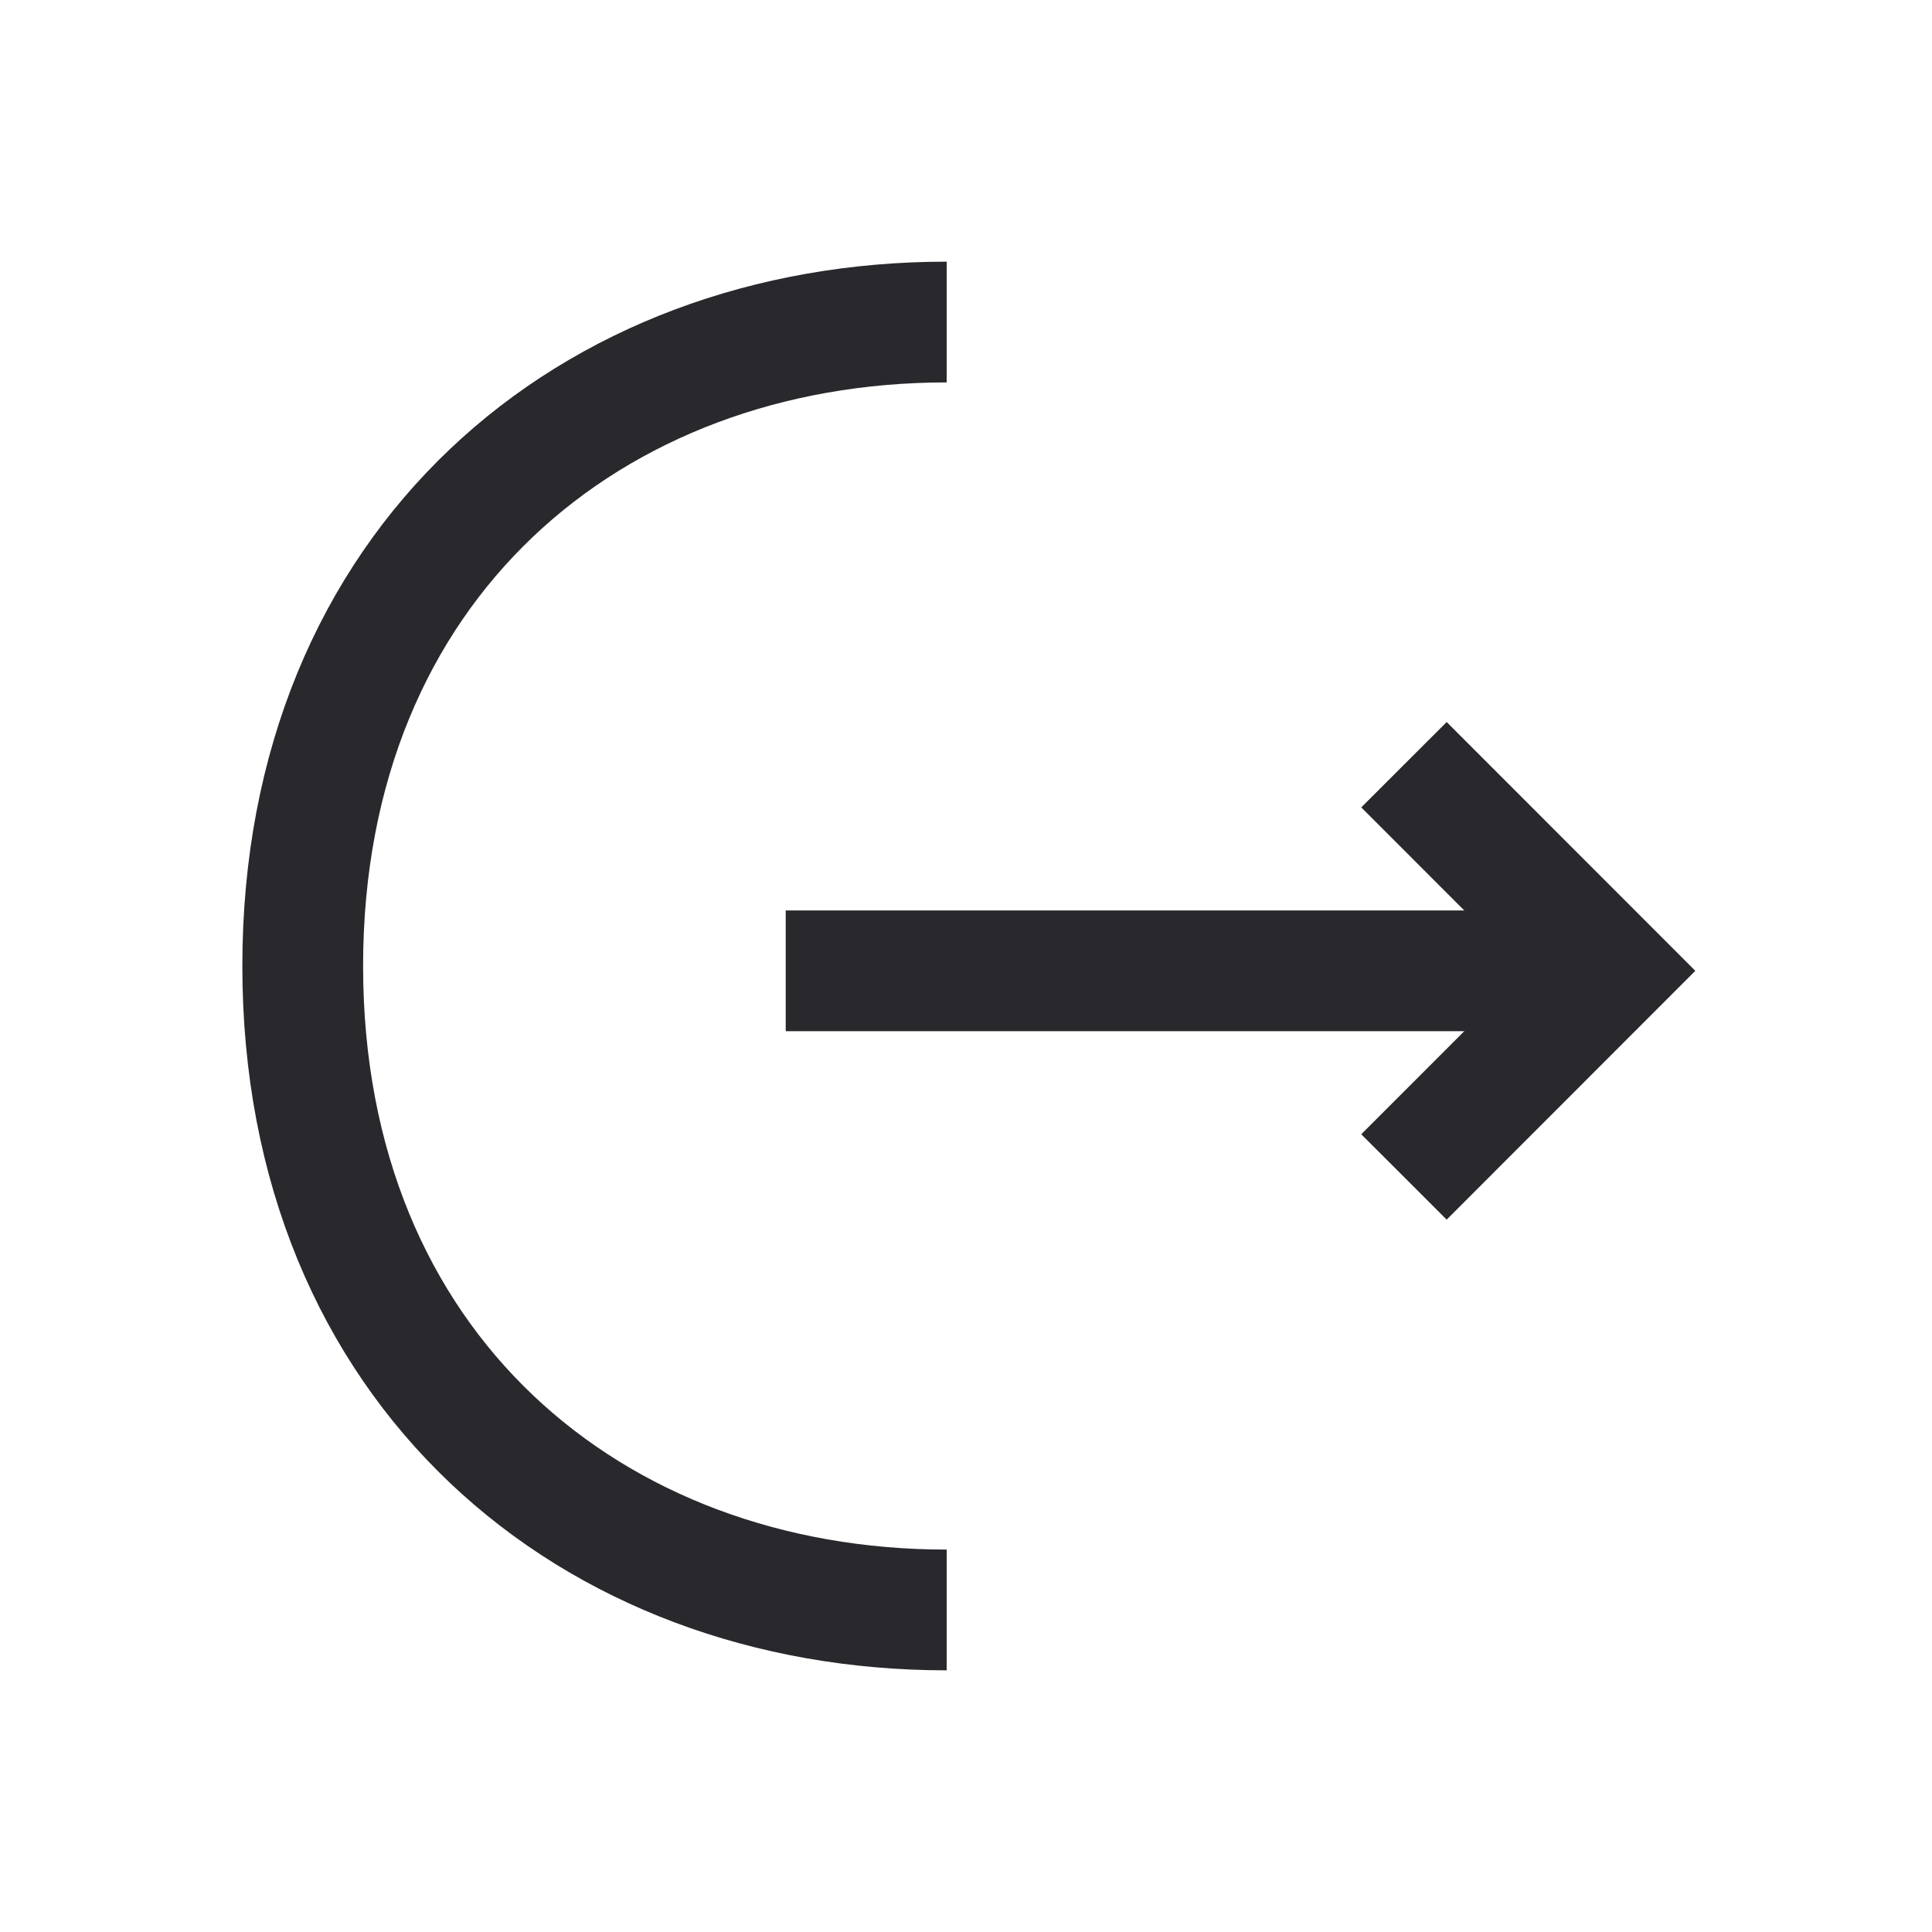 <svg width="16" height="16" viewBox="0 0 16 16" fill="none" xmlns="http://www.w3.org/2000/svg">
<path d="M11.627 9.747L13.333 8.04L11.627 6.333" stroke="#29282C" strokeWidth="1.2" strokeMiterlimit="10" strokeLinecap="round" strokeLinejoin="round"/>
<path d="M6.507 8.04H13.287" stroke="#29282C" strokeWidth="1.2" strokeMiterlimit="10" strokeLinecap="round" strokeLinejoin="round"/>
<path d="M7.84 13.333C4.894 13.333 2.507 11.333 2.507 8C2.507 4.667 4.894 2.667 7.84 2.667" stroke="#29282C" strokeWidth="1.2" strokeMiterlimit="10" strokeLinecap="round" strokeLinejoin="round"/>
</svg>
